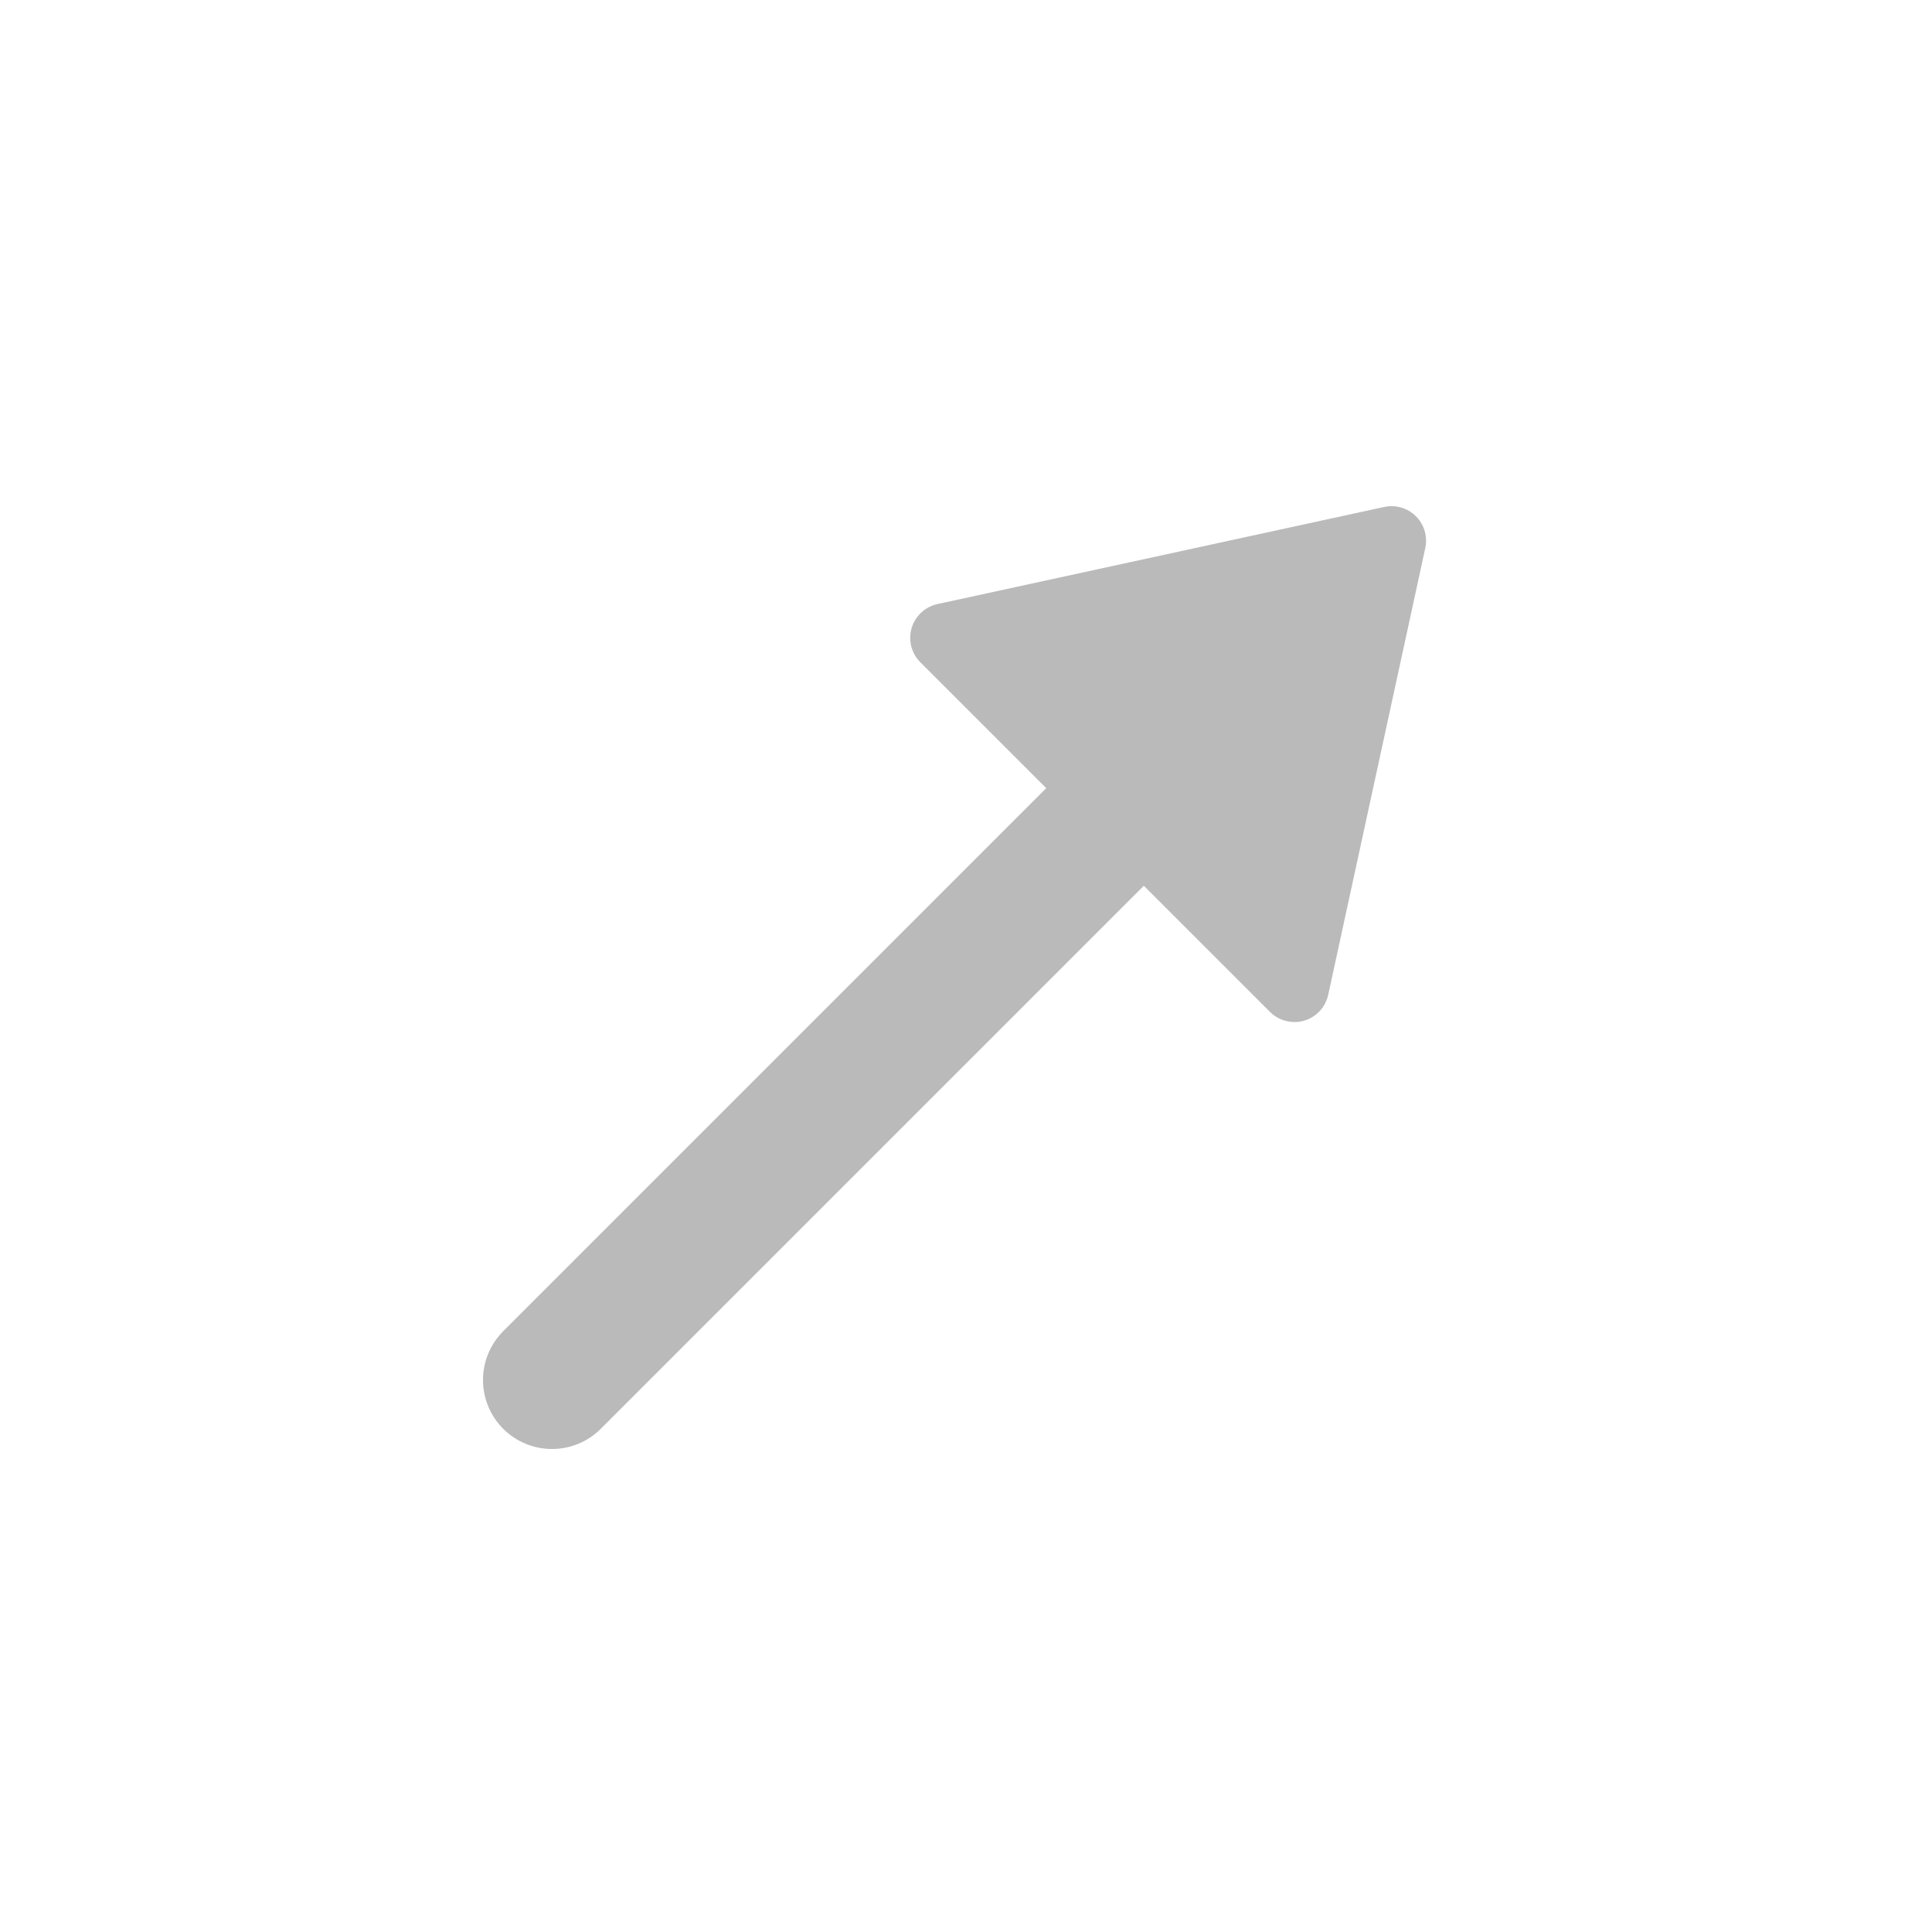 <?xml version="1.0" encoding="UTF-8"?>
<svg width="28px" height="28px" viewBox="0 0 28 28" version="1.1" xmlns="http://www.w3.org/2000/svg" xmlns:xlink="http://www.w3.org/1999/xlink">
    <title>C2434E17-8EFA-43BC-A4FC-F496DEB33625</title>
    <g id="Page-1" stroke="none" stroke-width="1" fill="none" fill-rule="evenodd">
        <g id="GUIDE-_-Drawing-_-202202" transform="translate(-184, -5367)">
            <g id="Group-13" transform="translate(70, 5341)">
                <g id="shape" transform="translate(114, 26)">
                    <g id="icon" transform="translate(8, 4)">
                        <line x1="0" y1="16" x2="11" y2="5" id="Line" stroke="#BABABA" stroke-width="2" stroke-linecap="round"></line>
                        <path d="M10.767,2.811 L14.352,8.386 C14.501,8.619 14.434,8.928 14.201,9.077 C14.121,9.129 14.027,9.157 13.931,9.157 L6.763,9.157 C6.487,9.157 6.263,8.933 6.263,8.657 C6.263,8.561 6.29,8.467 6.342,8.386 L9.926,2.811 C10.076,2.579 10.385,2.512 10.617,2.661 C10.677,2.7 10.729,2.751 10.767,2.811 Z" id="5" fill="#BABABA" transform="translate(10.347, 5.657) rotate(-315) translate(-10.347, -5.657) "></path>
                    </g>
                </g>
            </g>
        </g>
    </g>
</svg>